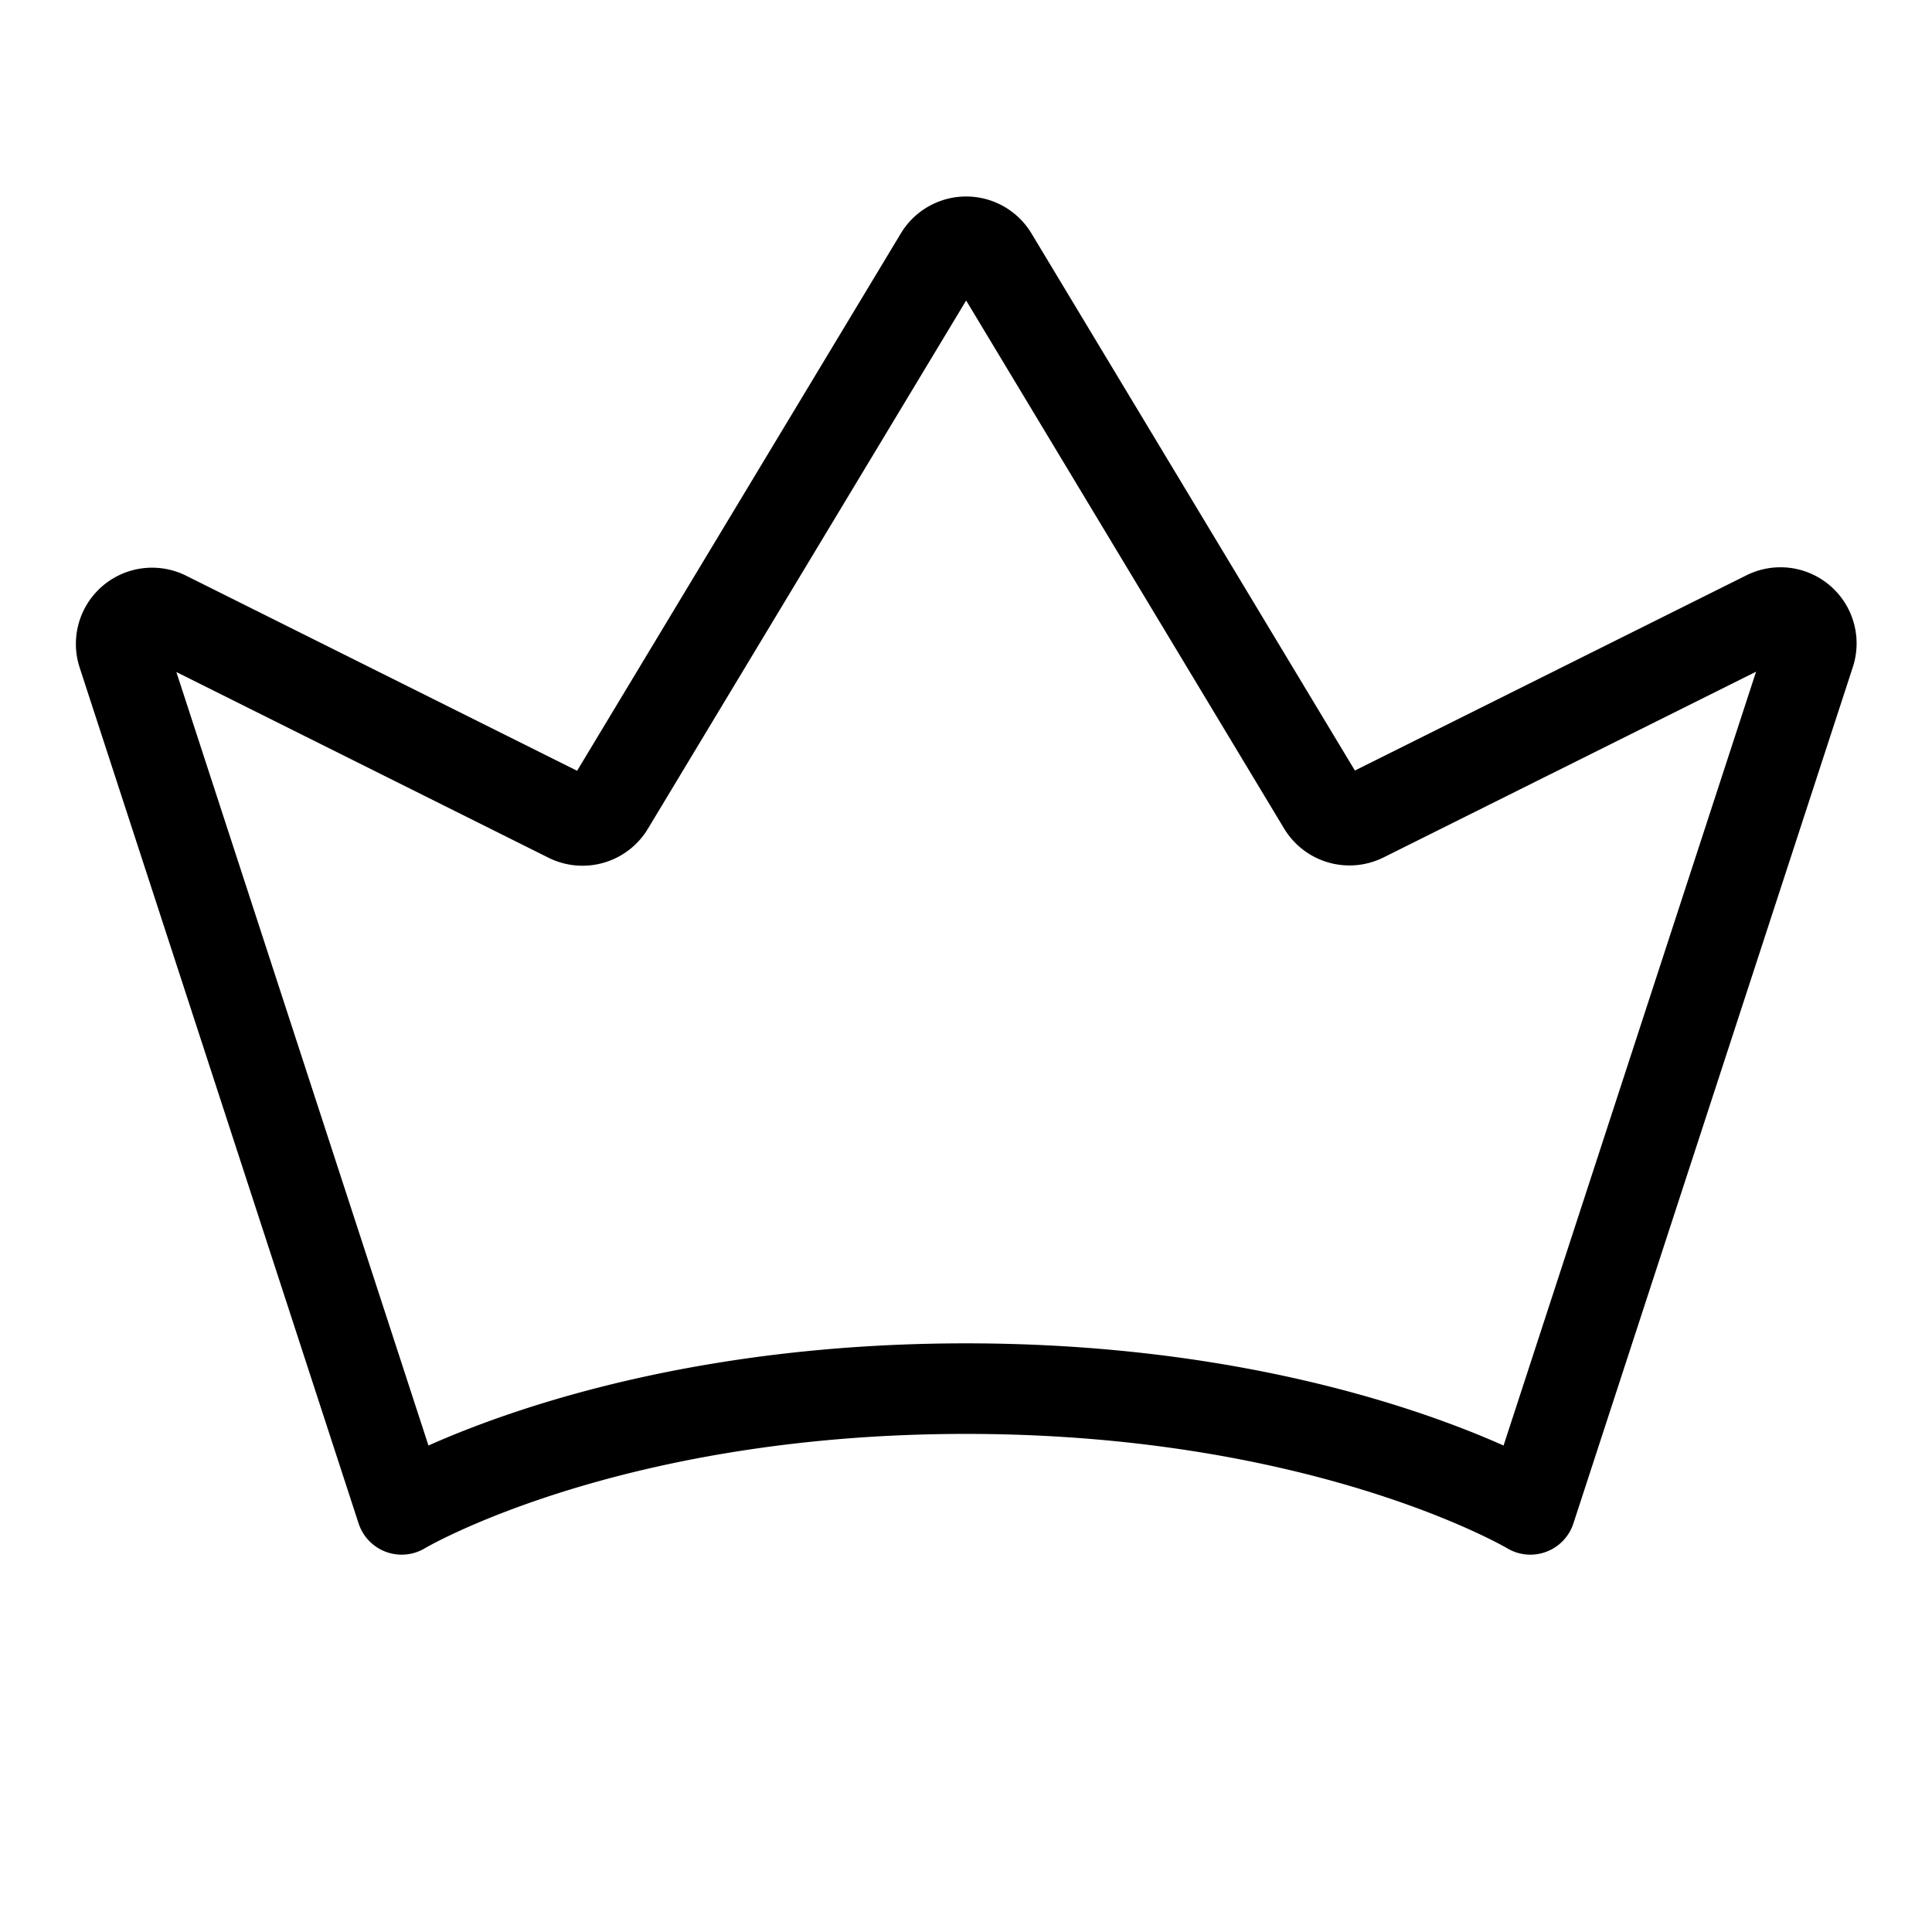 <svg xmlns="http://www.w3.org/2000/svg" viewBox="0 0 256 256"><path fill="none" d="M0 0h256v256H0z"/><path fill="none" stroke="currentColor" stroke-linecap="round" stroke-linejoin="round" stroke-width="12" d="M53.22 200S80 184 128 184s74.78 16 74.78 16l37-113.39a4.09 4.09 0 0 0-5.71-5l-53.43 26.64a4.12 4.12 0 0 1-5.35-1.56L131.52 34a4.1 4.1 0 0 0-7 0l-43.81 72.72a4.11 4.11 0 0 1-5.36 1.56L22 81.66a4.1 4.1 0 0 0-5.72 5Z"/></svg>